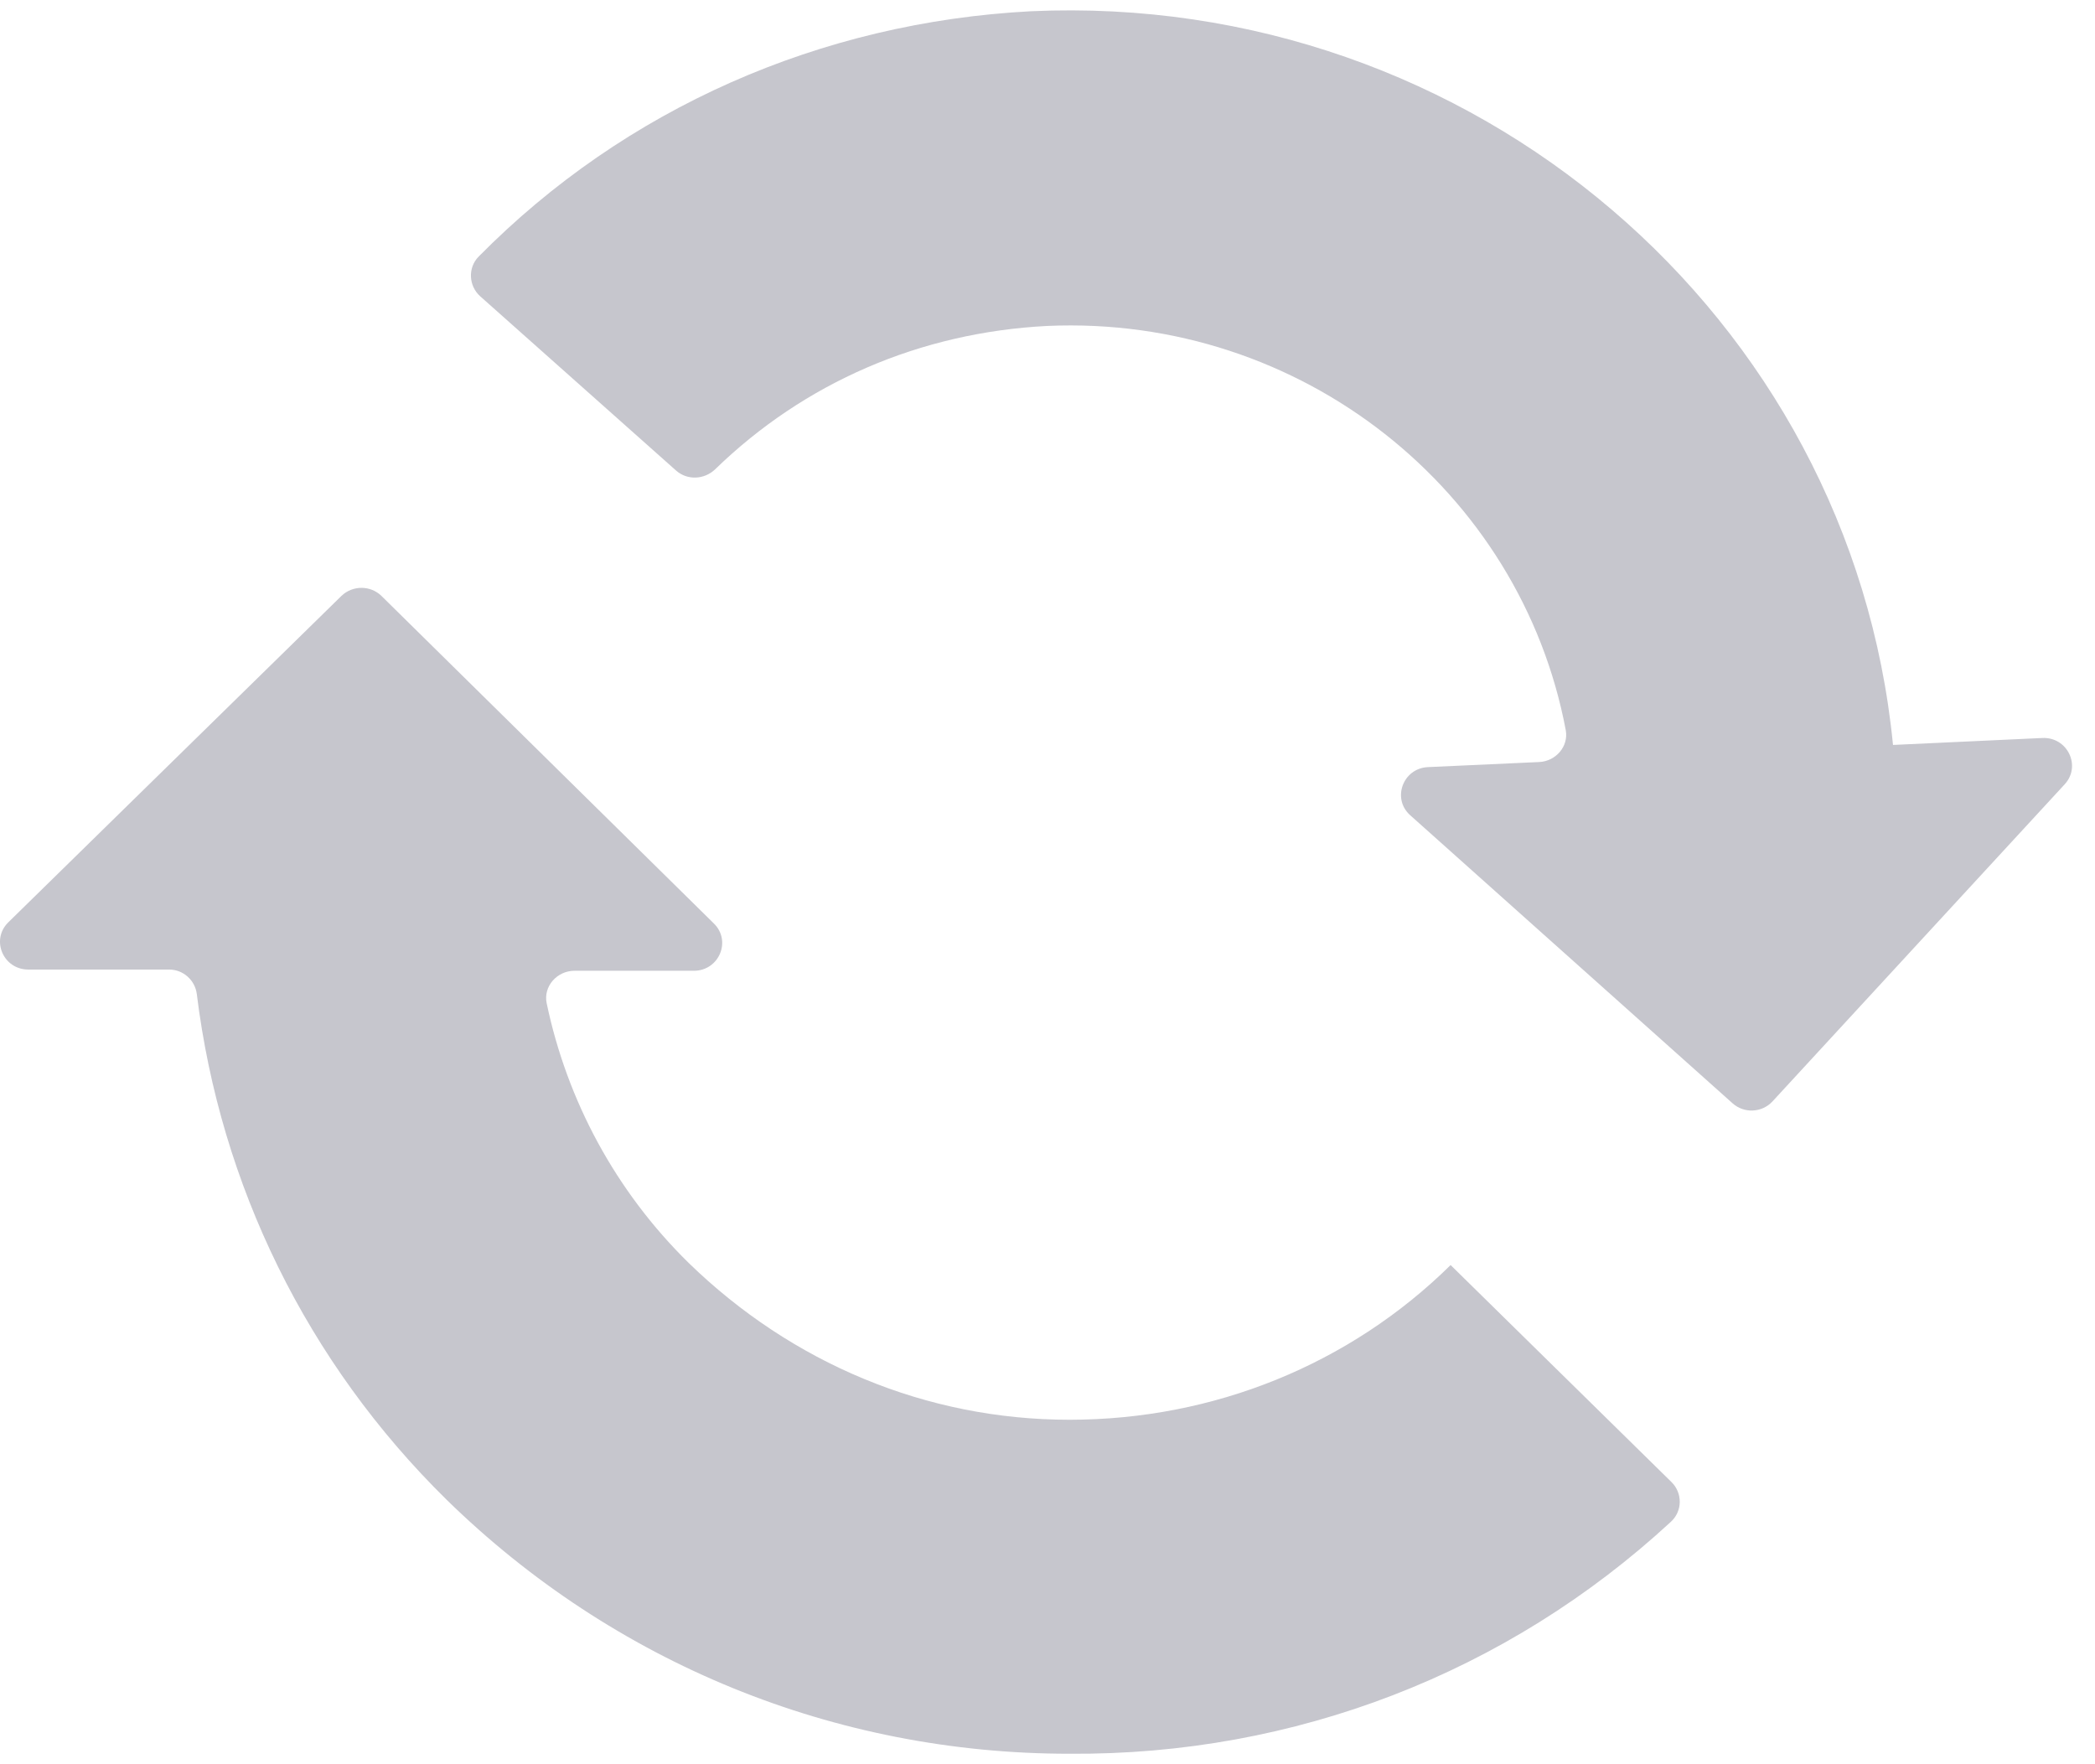 <svg xmlns="http://www.w3.org/2000/svg" width="19" height="16" viewBox="0 0 19 16">
  <g fill="#C6C6CD" fill-rule="evenodd">
    <path d="M6.132 4.268C6.234 4.358 6.388 4.35 6.486 4.256 7.294 3.471 8.343 3.015 9.498 2.956 11.804 2.854 13.791 4.45 14.2 6.621 14.228 6.768 14.111 6.904 13.959 6.911L12.951 6.957C12.723 6.967 12.621 7.244 12.79 7.394L15.713 10.006C15.818 10.1 15.98 10.092 16.075 9.989L18.725 7.113C18.878 6.947 18.75 6.682 18.522 6.693L17.168 6.756C16.788 2.871 13.36-.08 9.349.102 7.444.202 5.67.981 4.341 2.327 4.241 2.428 4.25 2.594 4.356 2.688L6.132 4.268zM.257 8.793L1.533 8.793C1.662 8.793 1.769 8.889 1.785 9.016 1.999 10.747 2.784 12.357 4.051 13.602 5.565 15.082 7.569 15.905 9.698 15.905 11.74 15.92 13.667 15.174 15.154 13.801 15.26 13.704 15.26 13.539 15.158 13.44L13.156 11.473C12.242 12.374 11.008 12.876 9.699 12.876 8.4 12.876 7.18 12.362 6.246 11.454 5.582 10.802 5.143 9.981 4.958 9.099 4.926 8.946 5.051 8.804 5.211 8.804L6.293 8.804C6.521 8.804 6.636 8.533 6.474 8.375L3.46 5.405C3.36 5.307 3.198 5.307 3.097 5.404L.076 8.364C-.086 8.522.028 8.793.257 8.793L.257 8.793z"/>
  </g>
</svg>

